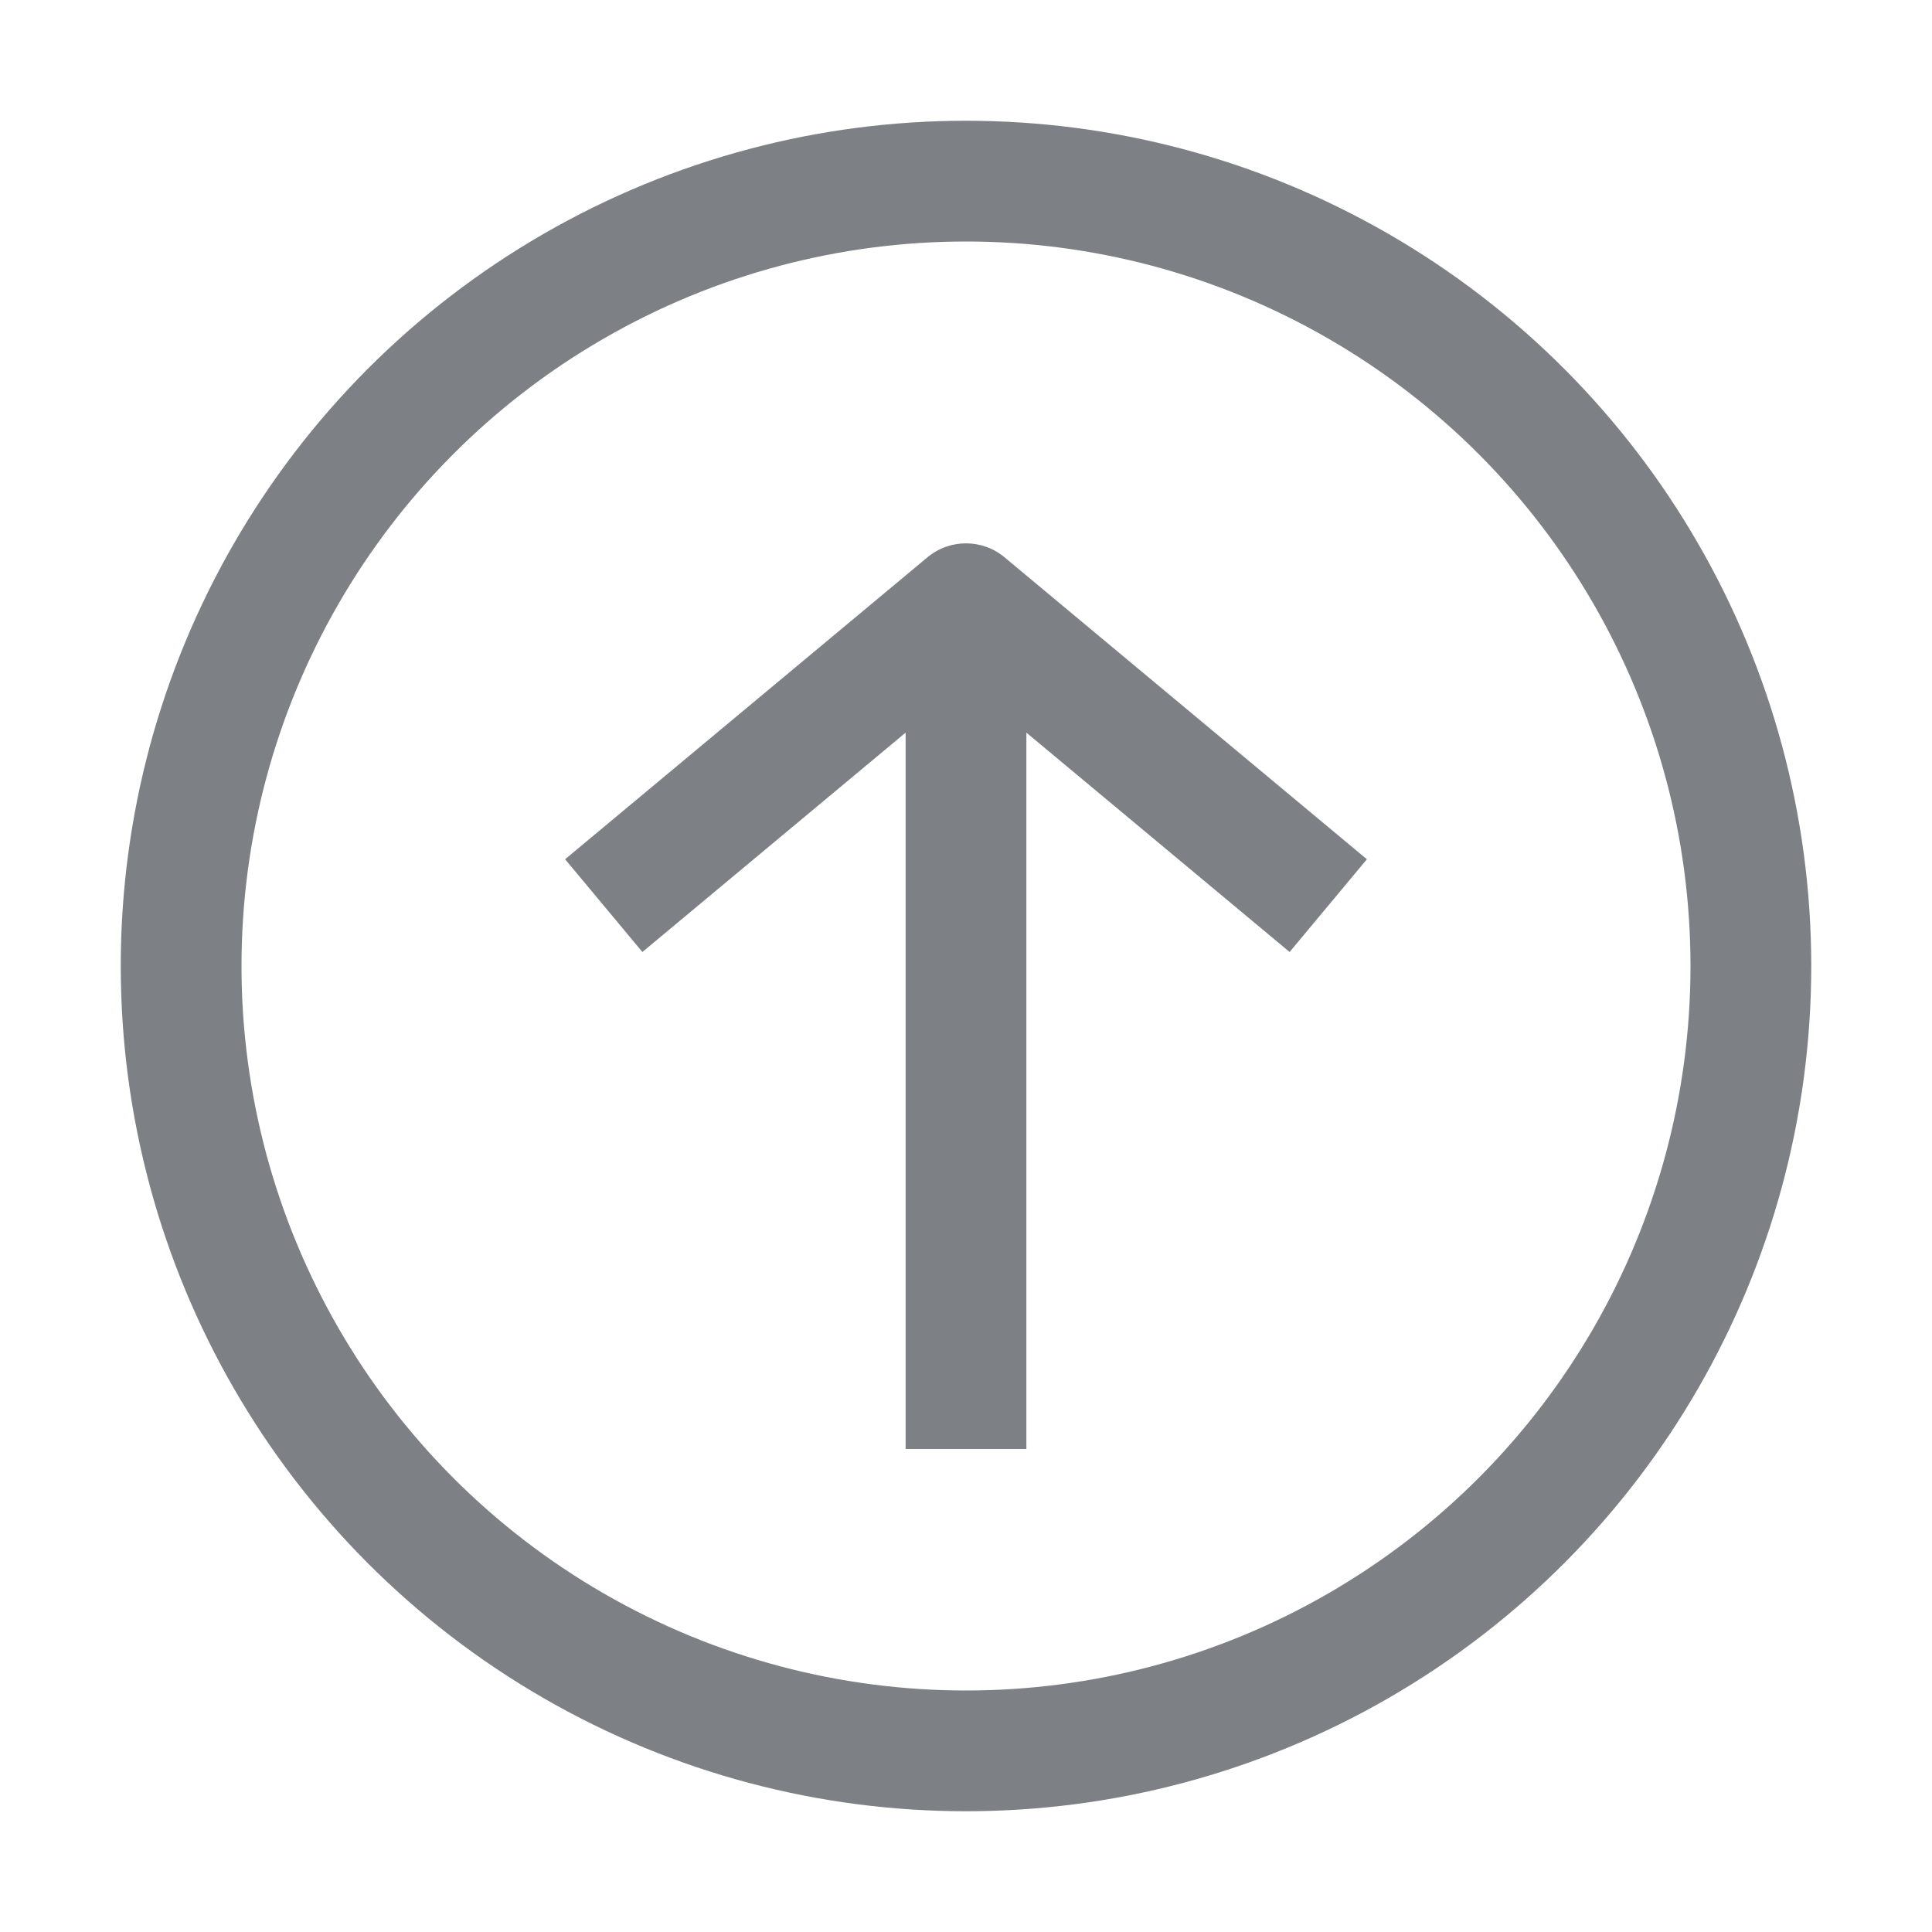 <svg width="16" height="16" viewBox="0 0 16 16" fill="none" xmlns="http://www.w3.org/2000/svg">
<circle cx="8" cy="8" r="6.5" stroke="#7D8085"/>
<path d="M8 5L8.32 4.616C8.135 4.461 7.865 4.461 7.68 4.616L8 5ZM8.5 12V5.538H7.5V12H8.5ZM5.32 7.884L8.32 5.384L7.68 4.616L4.68 7.116L5.32 7.884ZM7.68 5.384L10.68 7.884L11.32 7.116L8.32 4.616L7.68 5.384Z" fill="#7D8085"/>
</svg>

